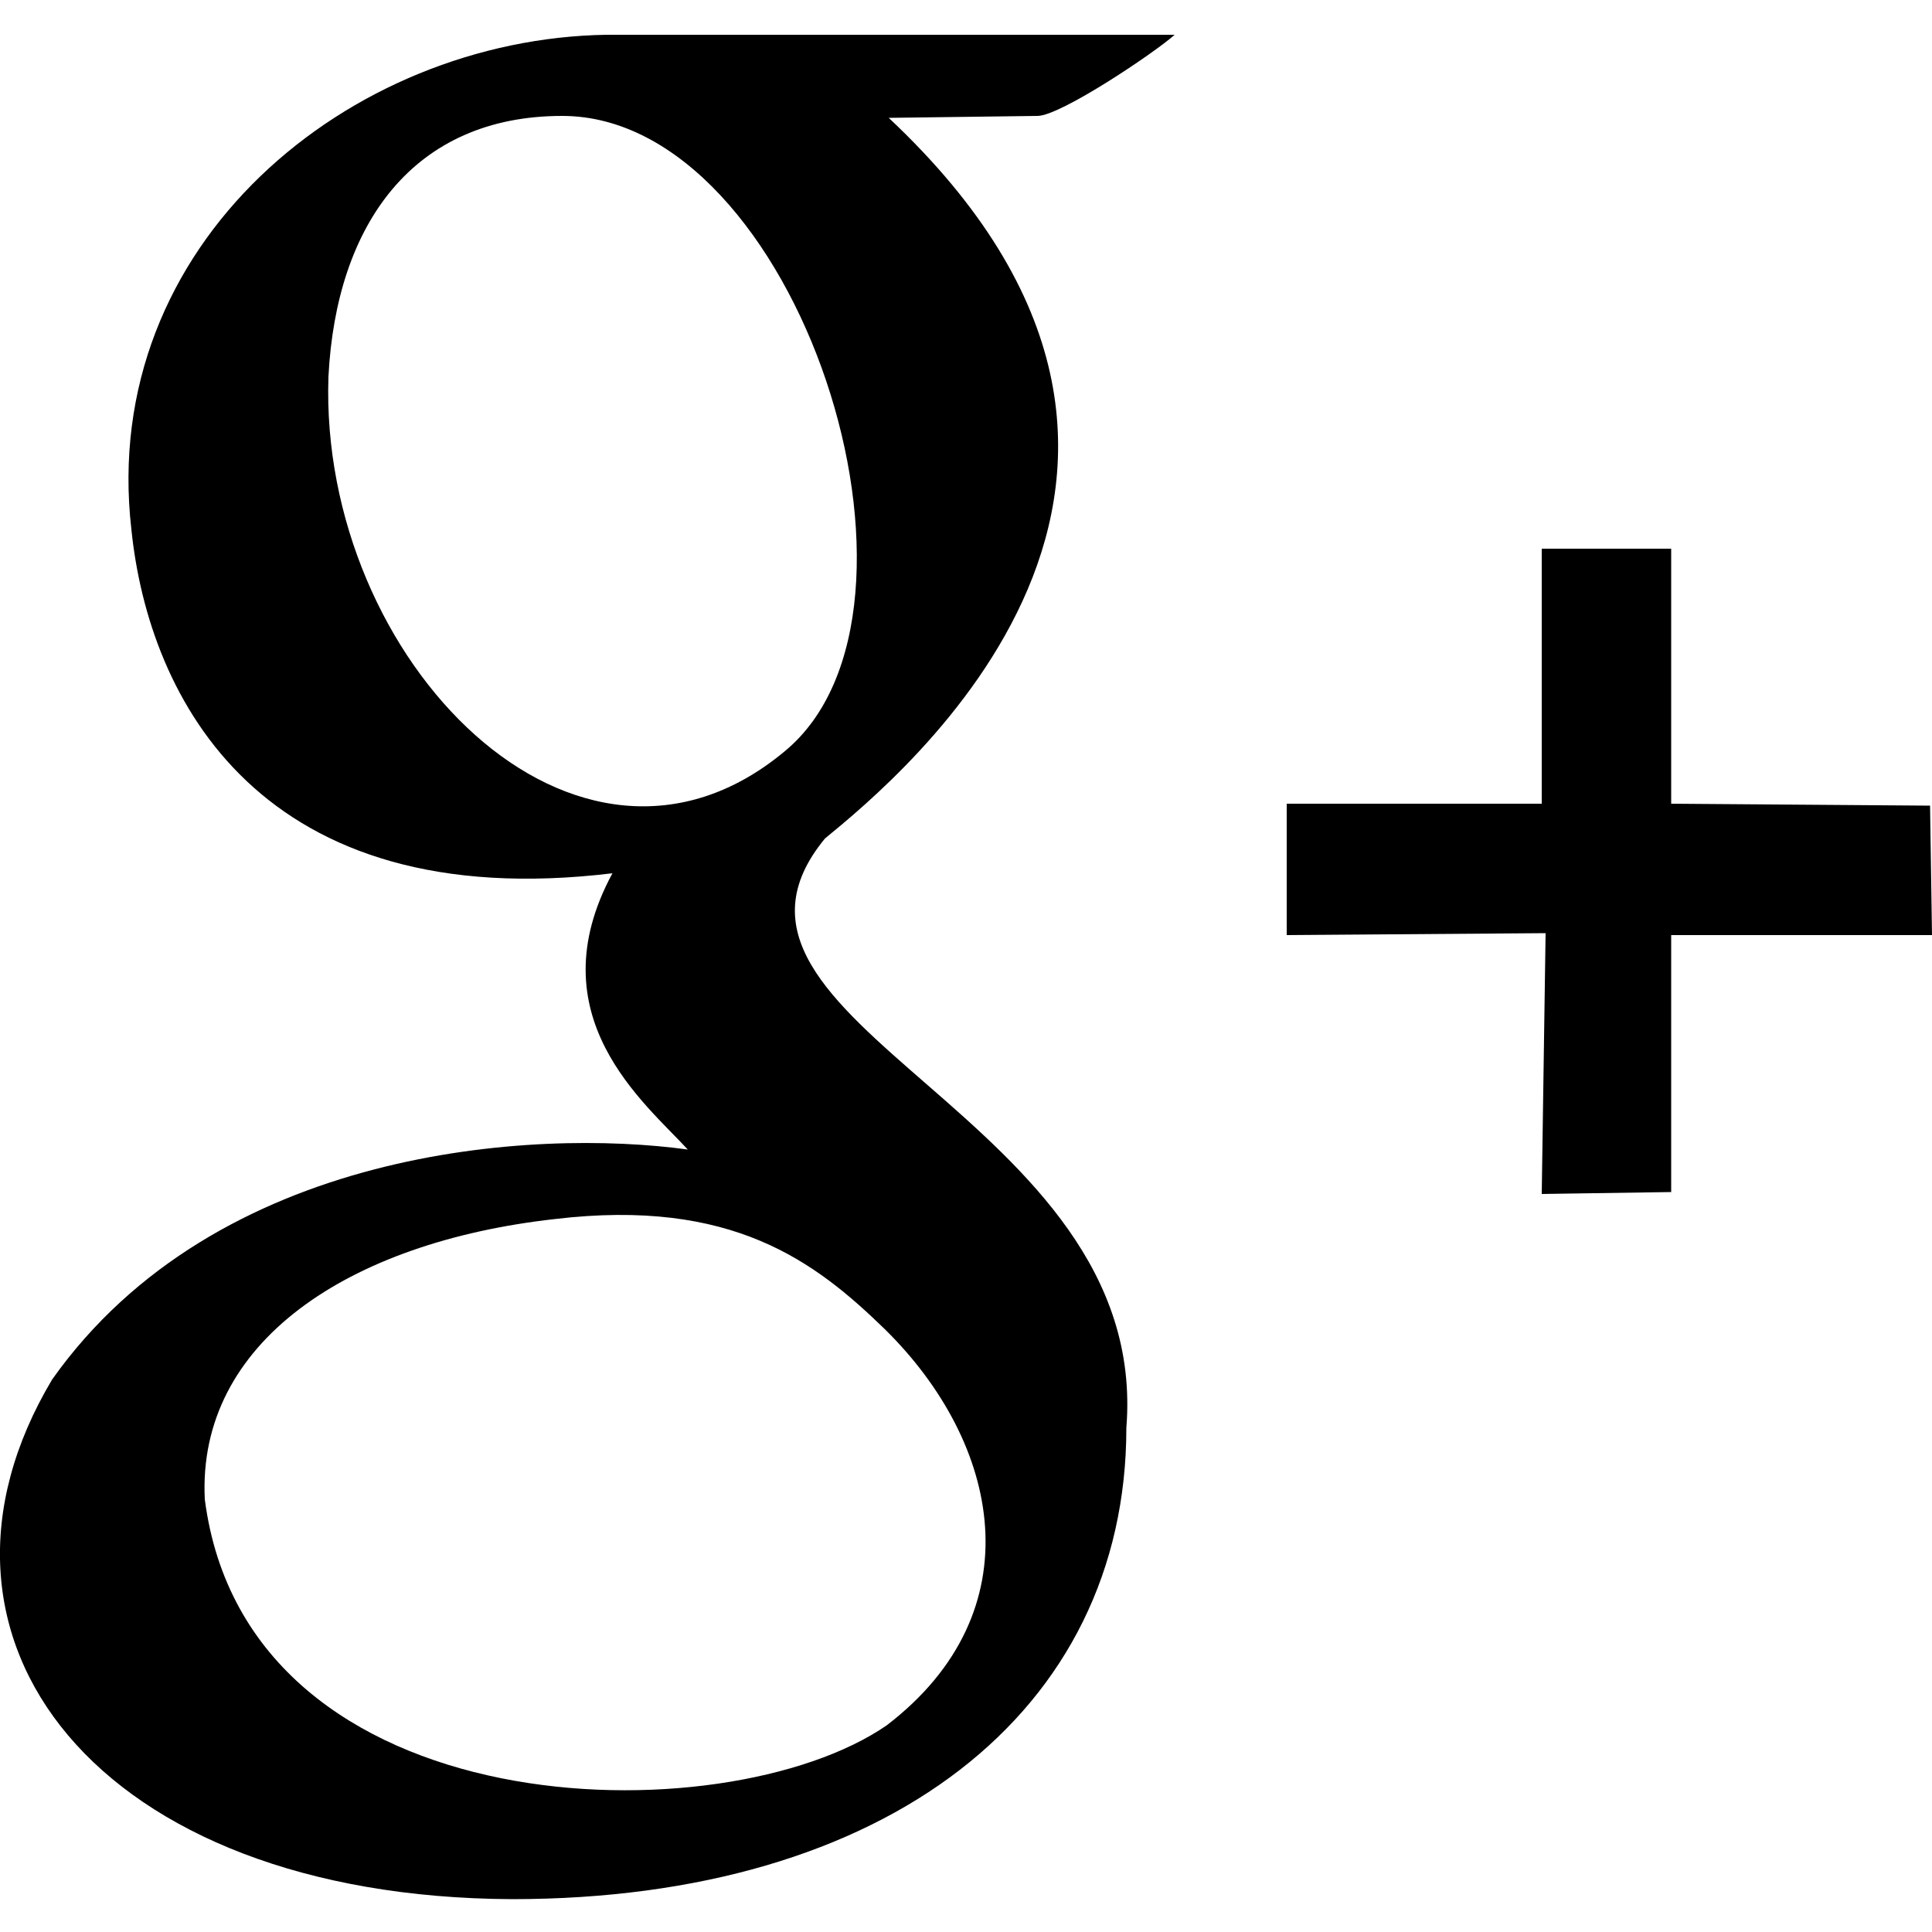<?xml version="1.0" encoding="utf-8"?>
<!-- Generator: Adobe Illustrator 19.0.0, SVG Export Plug-In . SVG Version: 6.00 Build 0)  -->
<svg version="1.1" id="Layer_1" xmlns="http://www.w3.org/2000/svg" xmlns:xlink="http://www.w3.org/1999/xlink" x="0px" y="0px"
	 viewBox="2440 -40 100 100" style="enable-background:new 2440 -40 100 100;" xml:space="preserve">
<path d="M2442.7,31.4c8.5-12,24.9-13,32.9-11.9c-2.2-2.4-7.9-6.9-3.9-14.3c-18.2,2.2-24-9-24.9-17.8c-1.7-14.8,11.3-25.4,24.6-25.6
	h29.4c-1,0.9-5.9,4.2-7.1,4.2l-7.7,0.1c19.7,18.5,0.6,34.1-3.3,37.3c-7.9,9.6,16.9,14.3,15.6,30.5c0,14.7-12.4,24.4-31.8,24.4
	C2445,58.2,2434.7,44.8,2442.7,31.4L2442.7,31.4z M2485.9,49.3c7.7-5.9,5.9-14.6-0.1-20.5c-3.6-3.5-7.9-6.8-17.1-5.7
	c-10.7,1.2-18.5,6.4-18.1,14.5C2452.8,54.7,2477.5,55.1,2485.9,49.3L2485.9,49.3L2485.9,49.3z M2480.6-1.1
	c8.9-7.3,0.7-32.9-11.5-32.9c-7.7,0-11.7,5.6-12.1,13.5C2456.5-5.8,2469.9,7.8,2480.6-1.1z M2520,8.3l-13.4,0.1V1.6h13.2v-13.2h6.7
	V1.6l13.4,0.1l0.1,6.7h-13.5v13.3l-6.7,0.1L2520,8.3L2520,8.3z"/>
</svg>
